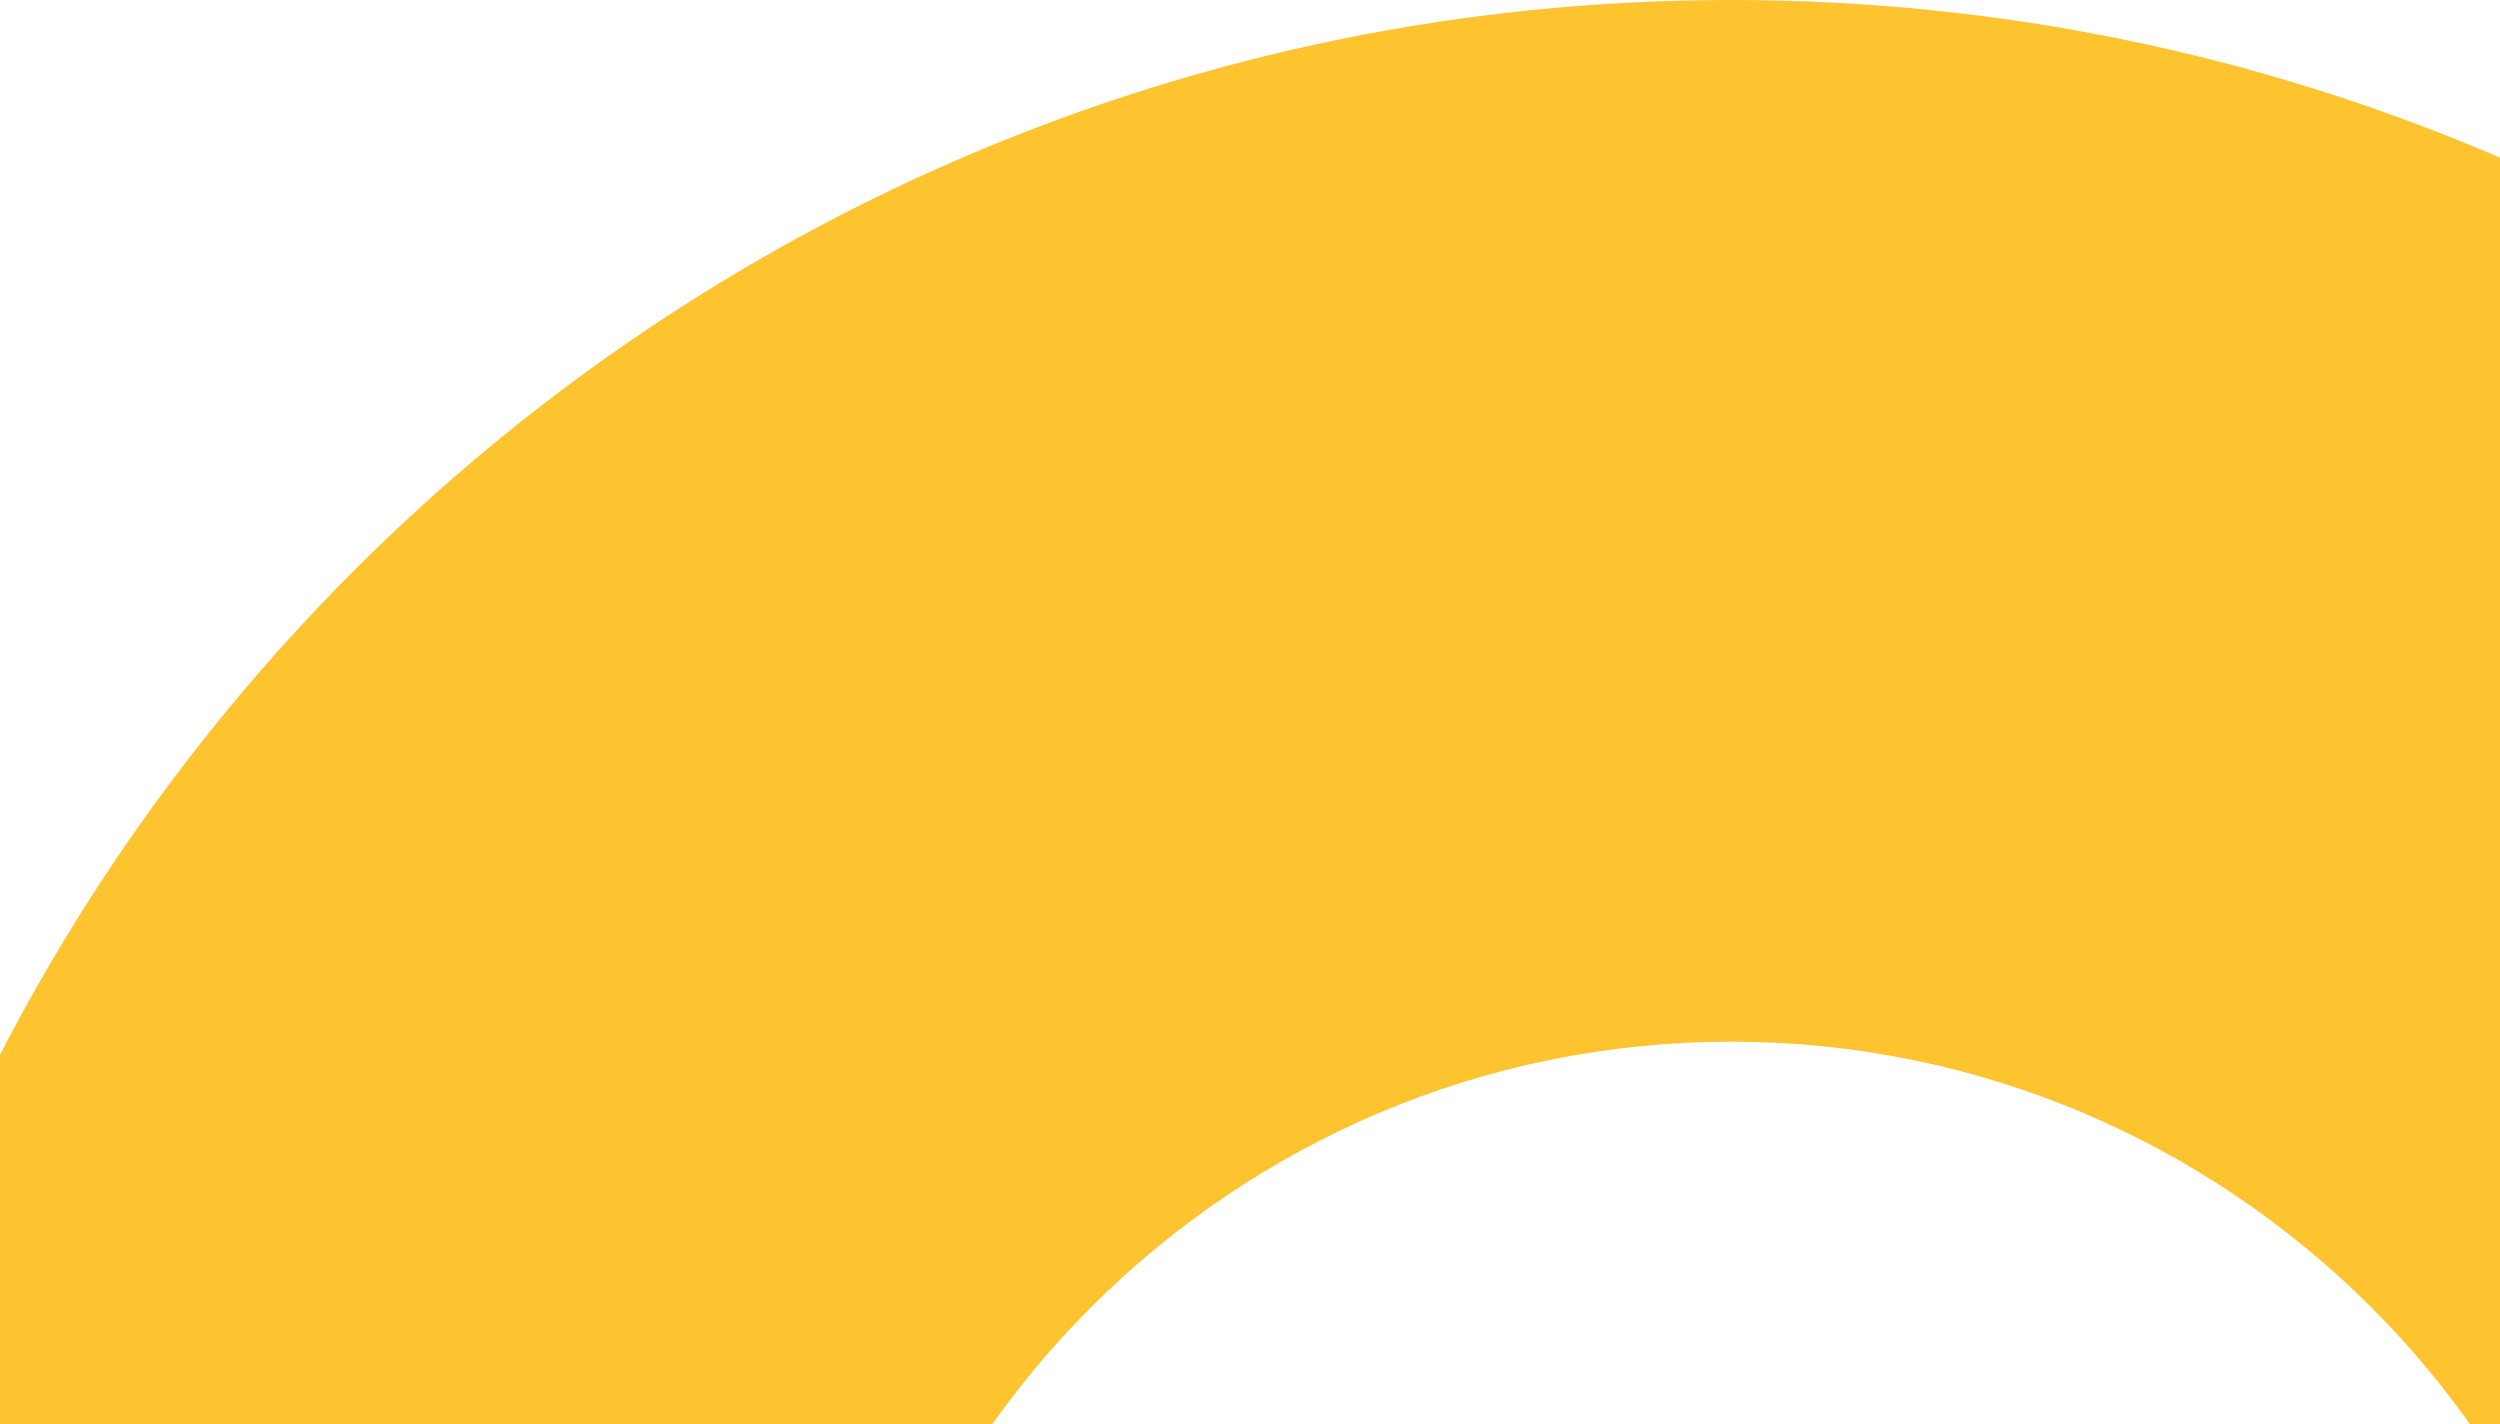 <svg xmlns="http://www.w3.org/2000/svg" xmlns:xlink="http://www.w3.org/1999/xlink" width="1920" height="1094" viewBox="0 0 1920 1094">
  <defs>
    <clipPath id="clip-path">
      <rect id="Rectangle_50" data-name="Rectangle 50" width="1920" height="1094" transform="translate(0 1680)" fill="#fec12d"/>
    </clipPath>
  </defs>
  <g id="Background" transform="translate(0 -1680)" clip-path="url(#clip-path)">
    <path id="Ellipse_29_-_Outline" data-name="Ellipse 29 - Outline" d="M1495.5,800C1112,800,800,1112,800,1495.5S1112,2191,1495.5,2191,2191,1879,2191,1495.5,1879,800,1495.5,800m0-800C2321.442,0,2991,669.558,2991,1495.5S2321.442,2991,1495.5,2991,0,2321.442,0,1495.5,669.558,0,1495.5,0Z" transform="translate(-166 1680)" fill="#fec430"/>
  </g>
</svg>
